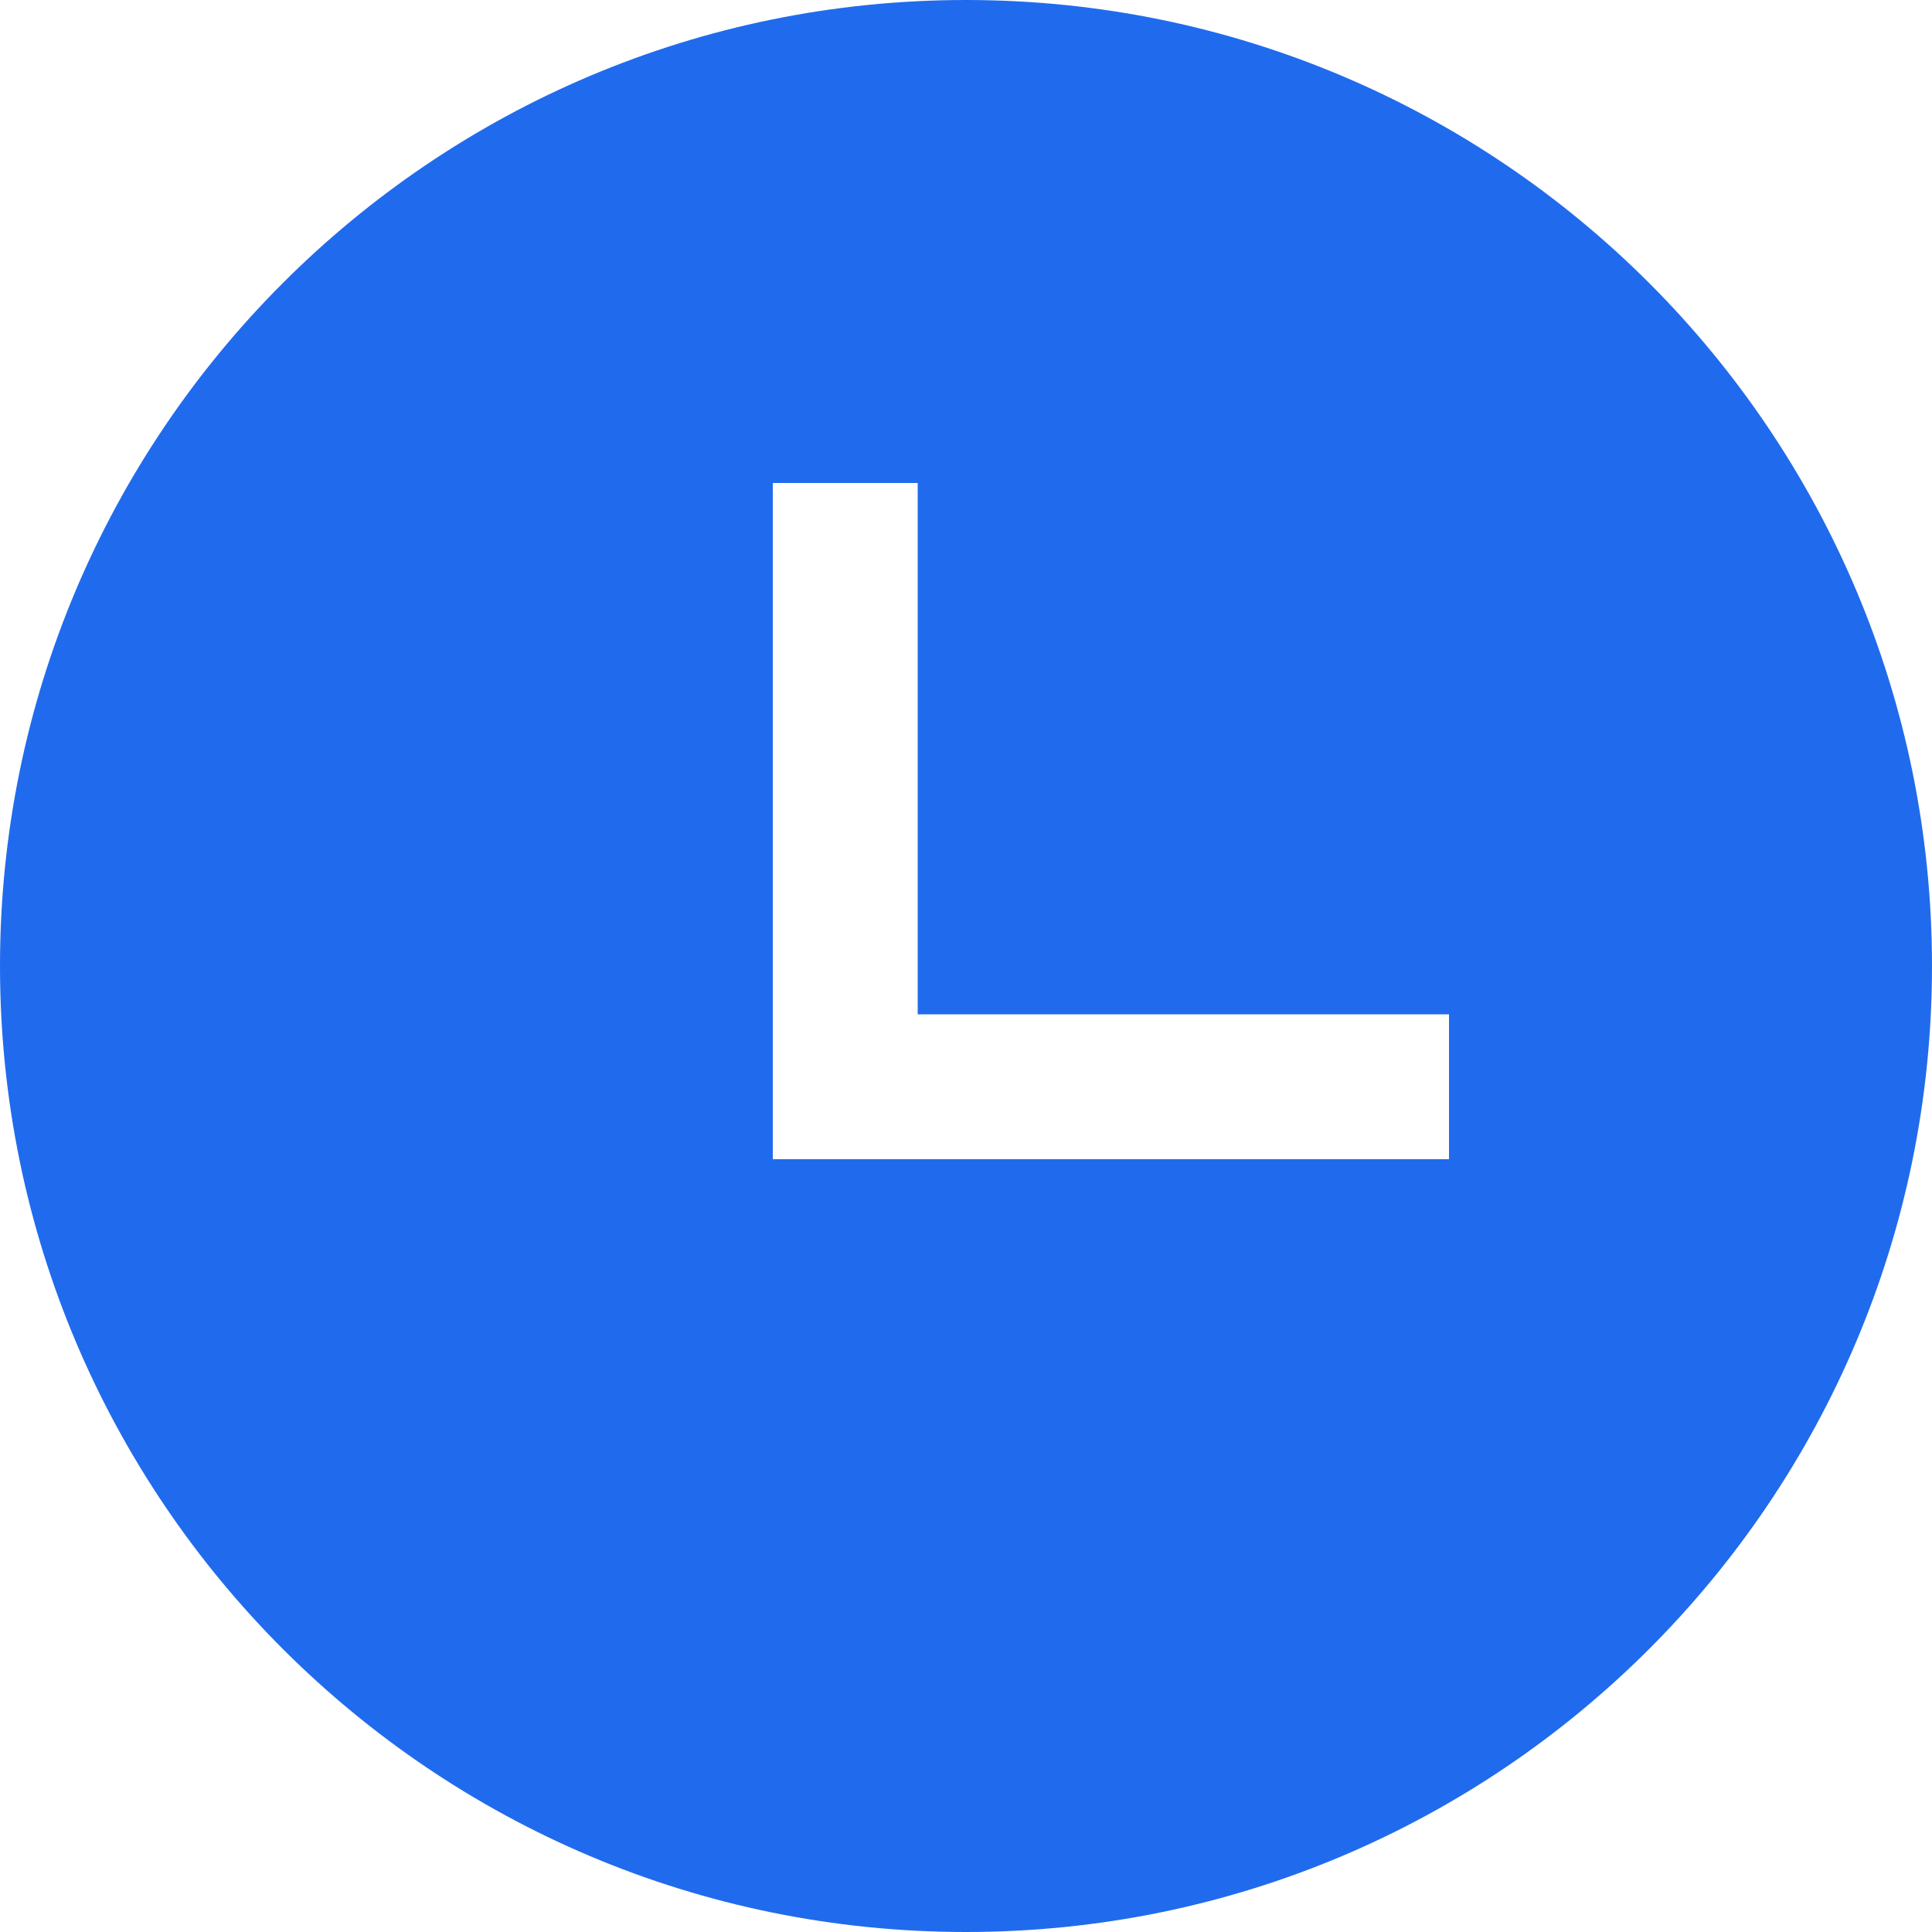 <svg xmlns="http://www.w3.org/2000/svg" viewBox="0 0 40 40" class="design-iconfont">
  <path d="M20,0 C31.046,-2.02906125e-15 40,8.954 40,20 C40,31.046 31.046,40 20,40 C8.954,40 1.3527075e-15,31.046 0,20 C-1.3527075e-15,8.954 8.954,2.02906125e-15 20,0 Z M19,10 L16,10 L16,24 L30,24 L30,21 L19,21 L19,10 Z" fill="#206BED" fill-rule="evenodd"/>
</svg>
